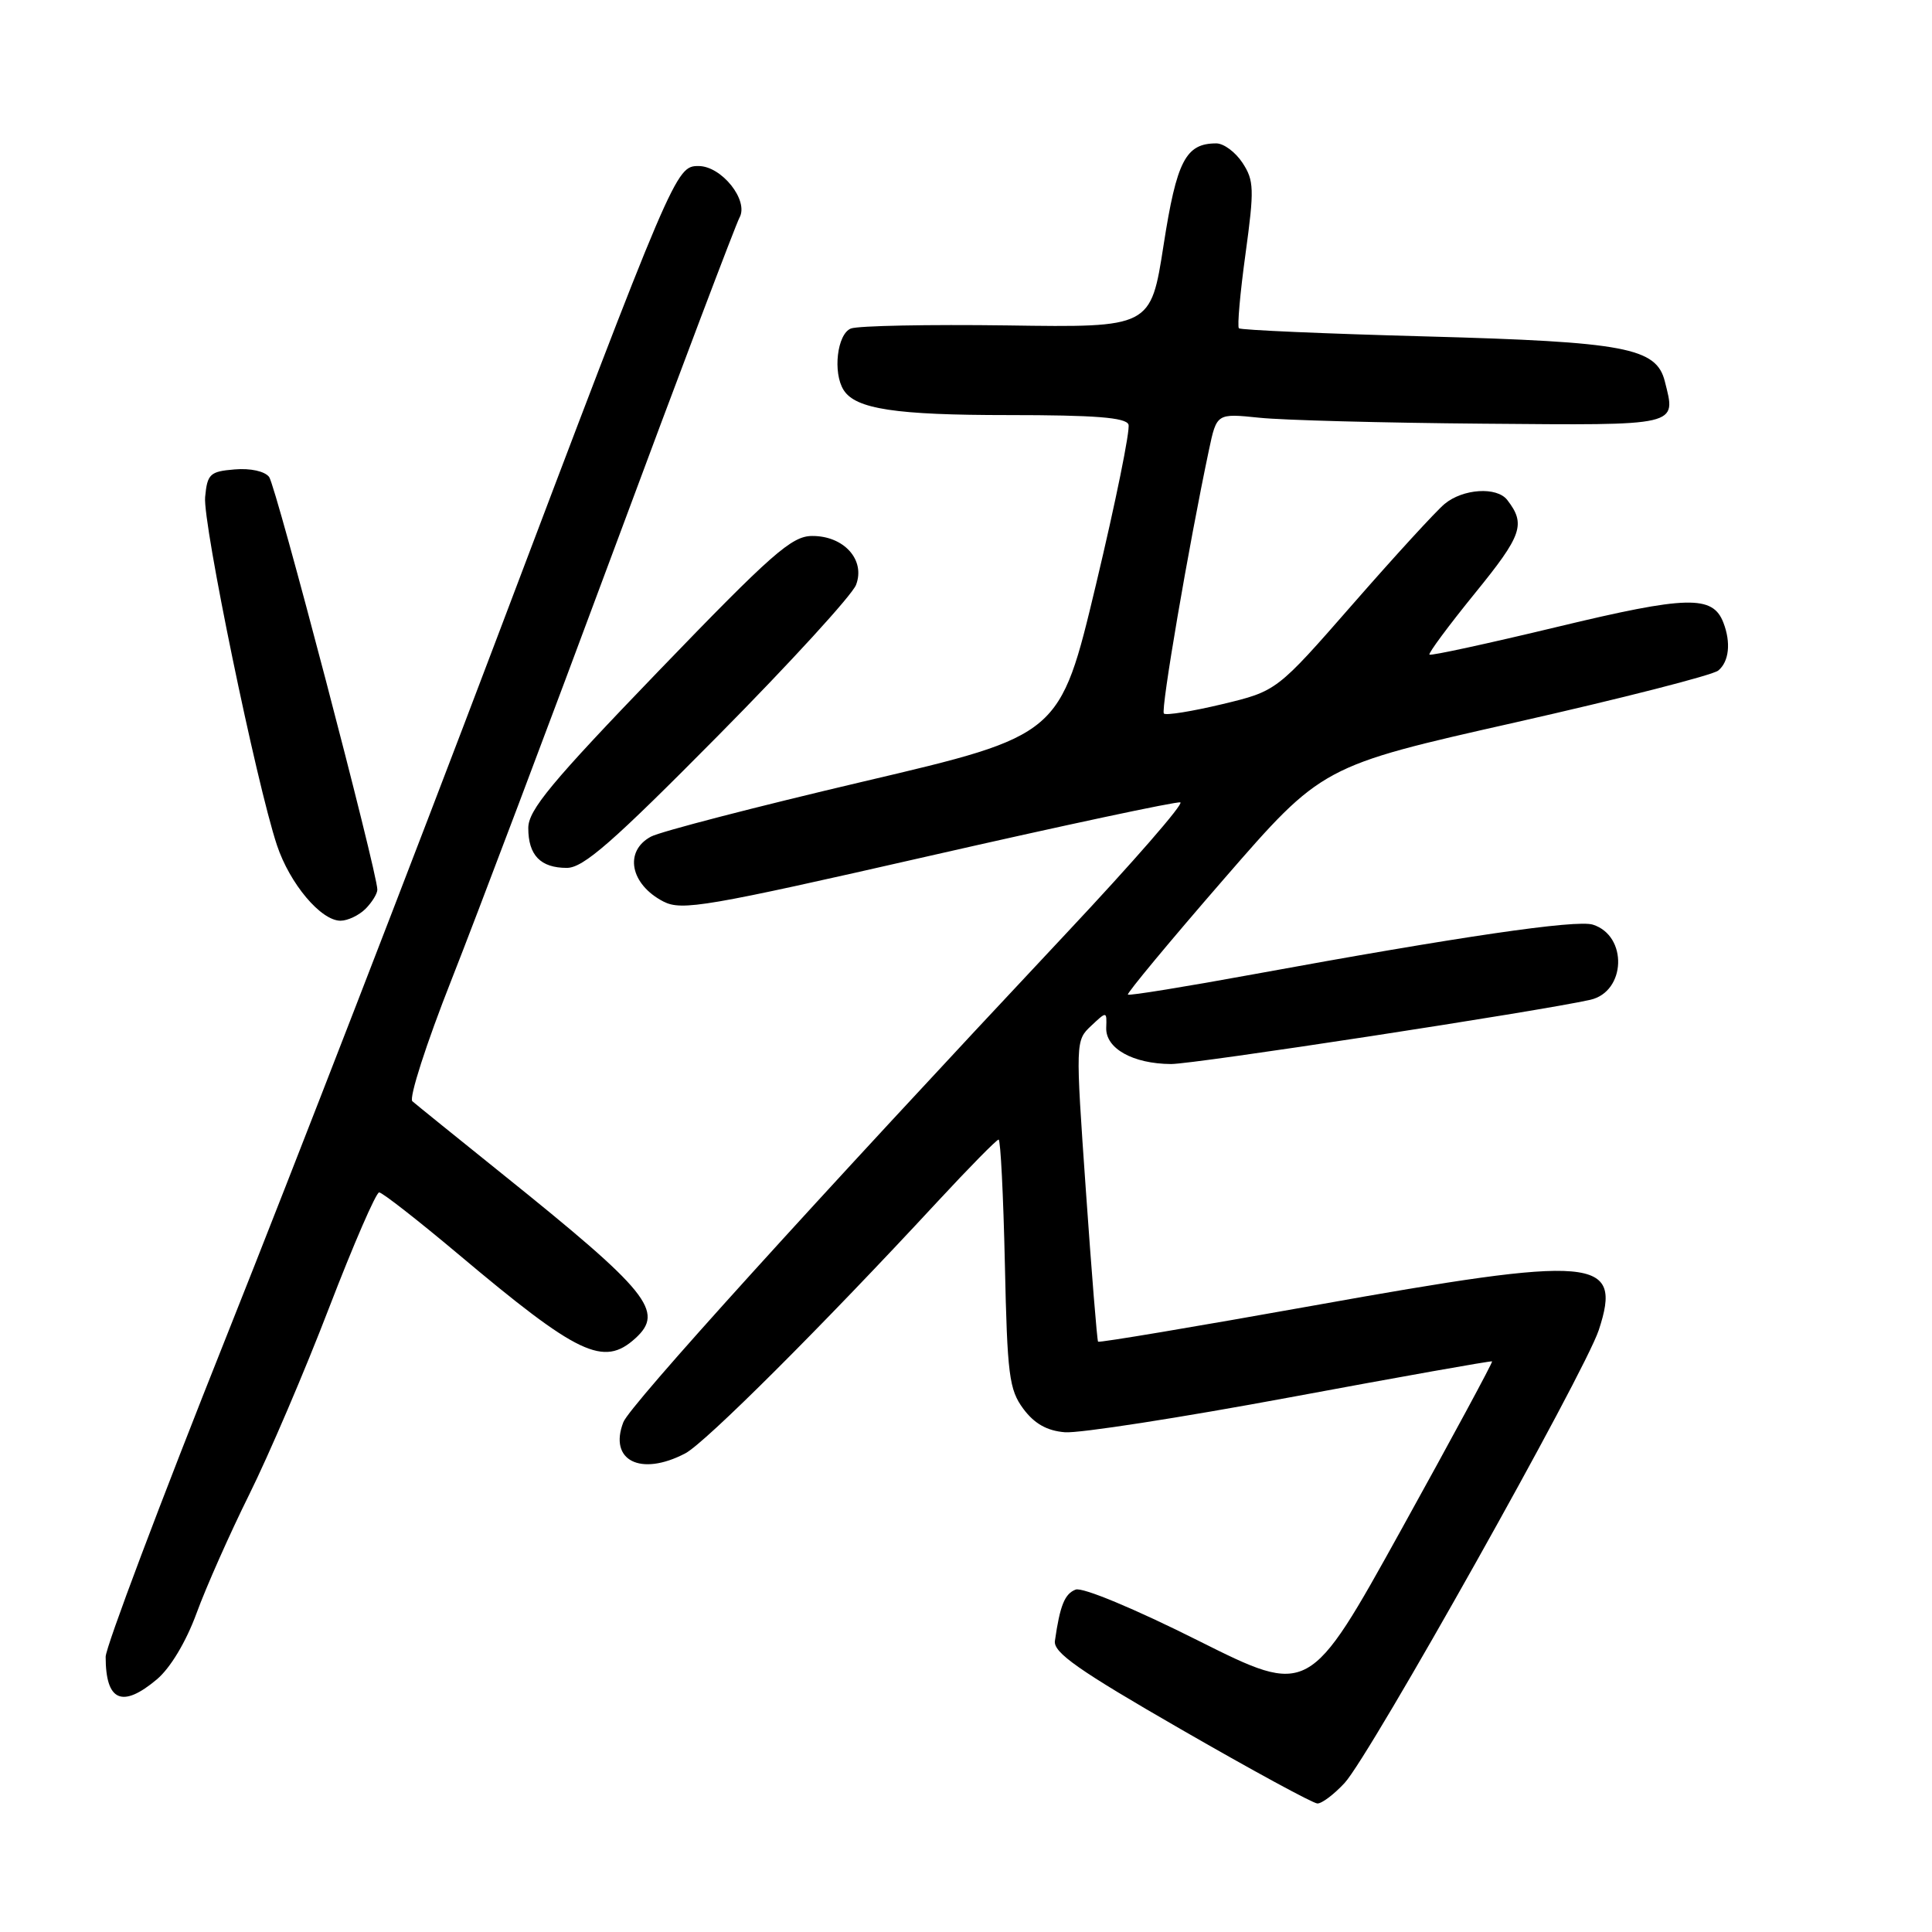 <?xml version="1.0" encoding="UTF-8" standalone="no"?>
<!DOCTYPE svg PUBLIC "-//W3C//DTD SVG 1.1//EN" "http://www.w3.org/Graphics/SVG/1.1/DTD/svg11.dtd" >
<svg xmlns="http://www.w3.org/2000/svg" xmlns:xlink="http://www.w3.org/1999/xlink" version="1.1" viewBox="0 0 256 256">
 <g >
 <path fill="currentColor"
d=" M 178.17 236.25 C 181.55 232.60 209.96 181.96 211.85 176.23 C 215.02 166.57 211.53 166.27 174.07 172.99 C 158.49 175.78 145.63 177.94 145.50 177.78 C 145.37 177.63 144.64 168.59 143.88 157.69 C 142.50 138.02 142.51 137.87 144.58 135.93 C 146.65 133.98 146.66 133.98 146.58 136.18 C 146.48 138.93 150.12 140.96 155.17 140.99 C 158.26 141.00 203.95 134.00 210.72 132.48 C 215.46 131.41 215.71 123.99 211.06 122.52 C 208.88 121.83 193.32 124.11 166.13 129.09 C 157.13 130.74 149.62 131.96 149.45 131.79 C 149.29 131.62 155.00 124.73 162.16 116.49 C 175.18 101.50 175.18 101.50 200.77 95.73 C 214.84 92.55 226.95 89.46 227.68 88.85 C 229.11 87.67 229.38 85.15 228.36 82.51 C 226.95 78.83 223.58 78.92 206.37 83.06 C 197.22 85.26 189.59 86.92 189.41 86.74 C 189.23 86.57 191.96 82.89 195.46 78.58 C 201.70 70.91 202.20 69.46 199.72 66.25 C 198.34 64.46 193.86 64.75 191.42 66.77 C 190.28 67.72 184.81 73.69 179.26 80.04 C 169.18 91.57 169.18 91.57 161.94 93.31 C 157.96 94.26 154.49 94.82 154.22 94.55 C 153.78 94.11 157.48 72.46 160.19 59.63 C 161.22 54.77 161.22 54.77 166.86 55.35 C 169.96 55.68 183.30 56.03 196.50 56.14 C 222.75 56.36 222.10 56.51 220.60 50.54 C 219.48 46.07 215.38 45.30 189.04 44.58 C 175.59 44.22 164.40 43.73 164.16 43.50 C 163.93 43.26 164.32 38.82 165.04 33.61 C 166.21 25.06 166.17 23.91 164.64 21.58 C 163.71 20.16 162.15 19.00 161.17 19.00 C 157.11 19.00 155.92 21.30 154.18 32.48 C 152.48 43.40 152.48 43.40 133.49 43.12 C 123.05 42.98 113.71 43.16 112.75 43.53 C 110.93 44.24 110.32 49.38 111.79 51.69 C 113.38 54.20 118.67 55.00 133.60 55.00 C 145.06 55.00 149.18 55.32 149.53 56.25 C 149.78 56.94 147.84 66.49 145.22 77.47 C 140.45 97.44 140.45 97.44 114.48 103.54 C 100.19 106.90 87.49 110.19 86.25 110.86 C 82.66 112.79 83.50 117.18 87.91 119.46 C 90.34 120.71 93.55 120.16 123.04 113.44 C 140.89 109.37 155.91 106.17 156.40 106.32 C 156.90 106.48 150.15 114.23 141.40 123.55 C 107.58 159.60 83.46 186.22 82.60 188.44 C 80.62 193.53 84.89 195.68 90.80 192.58 C 93.44 191.20 108.94 175.73 124.20 159.25 C 128.41 154.71 132.06 151.00 132.32 151.00 C 132.58 151.00 132.95 158.39 133.15 167.43 C 133.47 182.23 133.71 184.13 135.60 186.68 C 137.06 188.64 138.73 189.59 141.10 189.78 C 142.97 189.94 156.43 187.85 171.00 185.14 C 185.57 182.43 197.59 180.29 197.71 180.39 C 197.82 180.50 192.41 190.52 185.69 202.66 C 173.46 224.74 173.46 224.74 158.77 217.39 C 150.36 213.17 143.42 210.28 142.53 210.63 C 141.08 211.18 140.45 212.73 139.78 217.43 C 139.56 218.97 142.90 221.32 156.50 229.15 C 165.85 234.54 173.98 238.96 174.56 238.97 C 175.15 238.99 176.77 237.76 178.17 236.25 Z  M 20.79 222.52 C 22.57 221.02 24.65 217.56 26.04 213.77 C 27.30 210.32 30.45 203.22 33.04 198.00 C 35.63 192.78 40.40 181.64 43.62 173.25 C 46.85 164.86 49.83 158.00 50.24 158.00 C 50.65 158.00 55.36 161.68 60.72 166.18 C 76.61 179.55 79.97 181.15 84.17 177.35 C 88.11 173.78 86.00 171.17 66.50 155.51 C 60.45 150.65 55.11 146.33 54.64 145.92 C 54.16 145.51 56.49 138.27 59.82 129.84 C 63.15 121.40 72.89 95.60 81.47 72.50 C 90.05 49.40 97.49 29.75 97.99 28.83 C 99.25 26.56 95.62 22.00 92.56 22.00 C 89.54 22.00 89.32 22.52 65.67 85.00 C 54.95 113.33 38.94 154.66 30.09 176.86 C 21.24 199.06 14.00 218.27 14.00 219.53 C 14.00 225.43 16.19 226.39 20.79 222.52 Z  M 48.43 120.43 C 49.29 119.56 50.00 118.42 50.00 117.88 C 50.00 115.61 36.57 64.39 35.66 63.20 C 35.08 62.44 33.18 62.02 31.09 62.20 C 27.82 62.47 27.47 62.80 27.18 65.86 C 26.85 69.29 33.98 103.84 36.70 112.00 C 38.40 117.10 42.52 122.00 45.12 122.00 C 46.07 122.00 47.56 121.29 48.43 120.43 Z  M 95.16 97.47 C 104.70 87.83 112.92 78.84 113.43 77.50 C 114.70 74.19 111.82 70.99 107.60 71.02 C 104.90 71.03 102.26 73.36 87.25 88.93 C 73.04 103.68 70.00 107.34 70.00 109.72 C 70.00 113.32 71.62 115.00 75.11 115.00 C 77.30 115.00 81.18 111.60 95.16 97.47 Z "/>
</g>
</svg>
